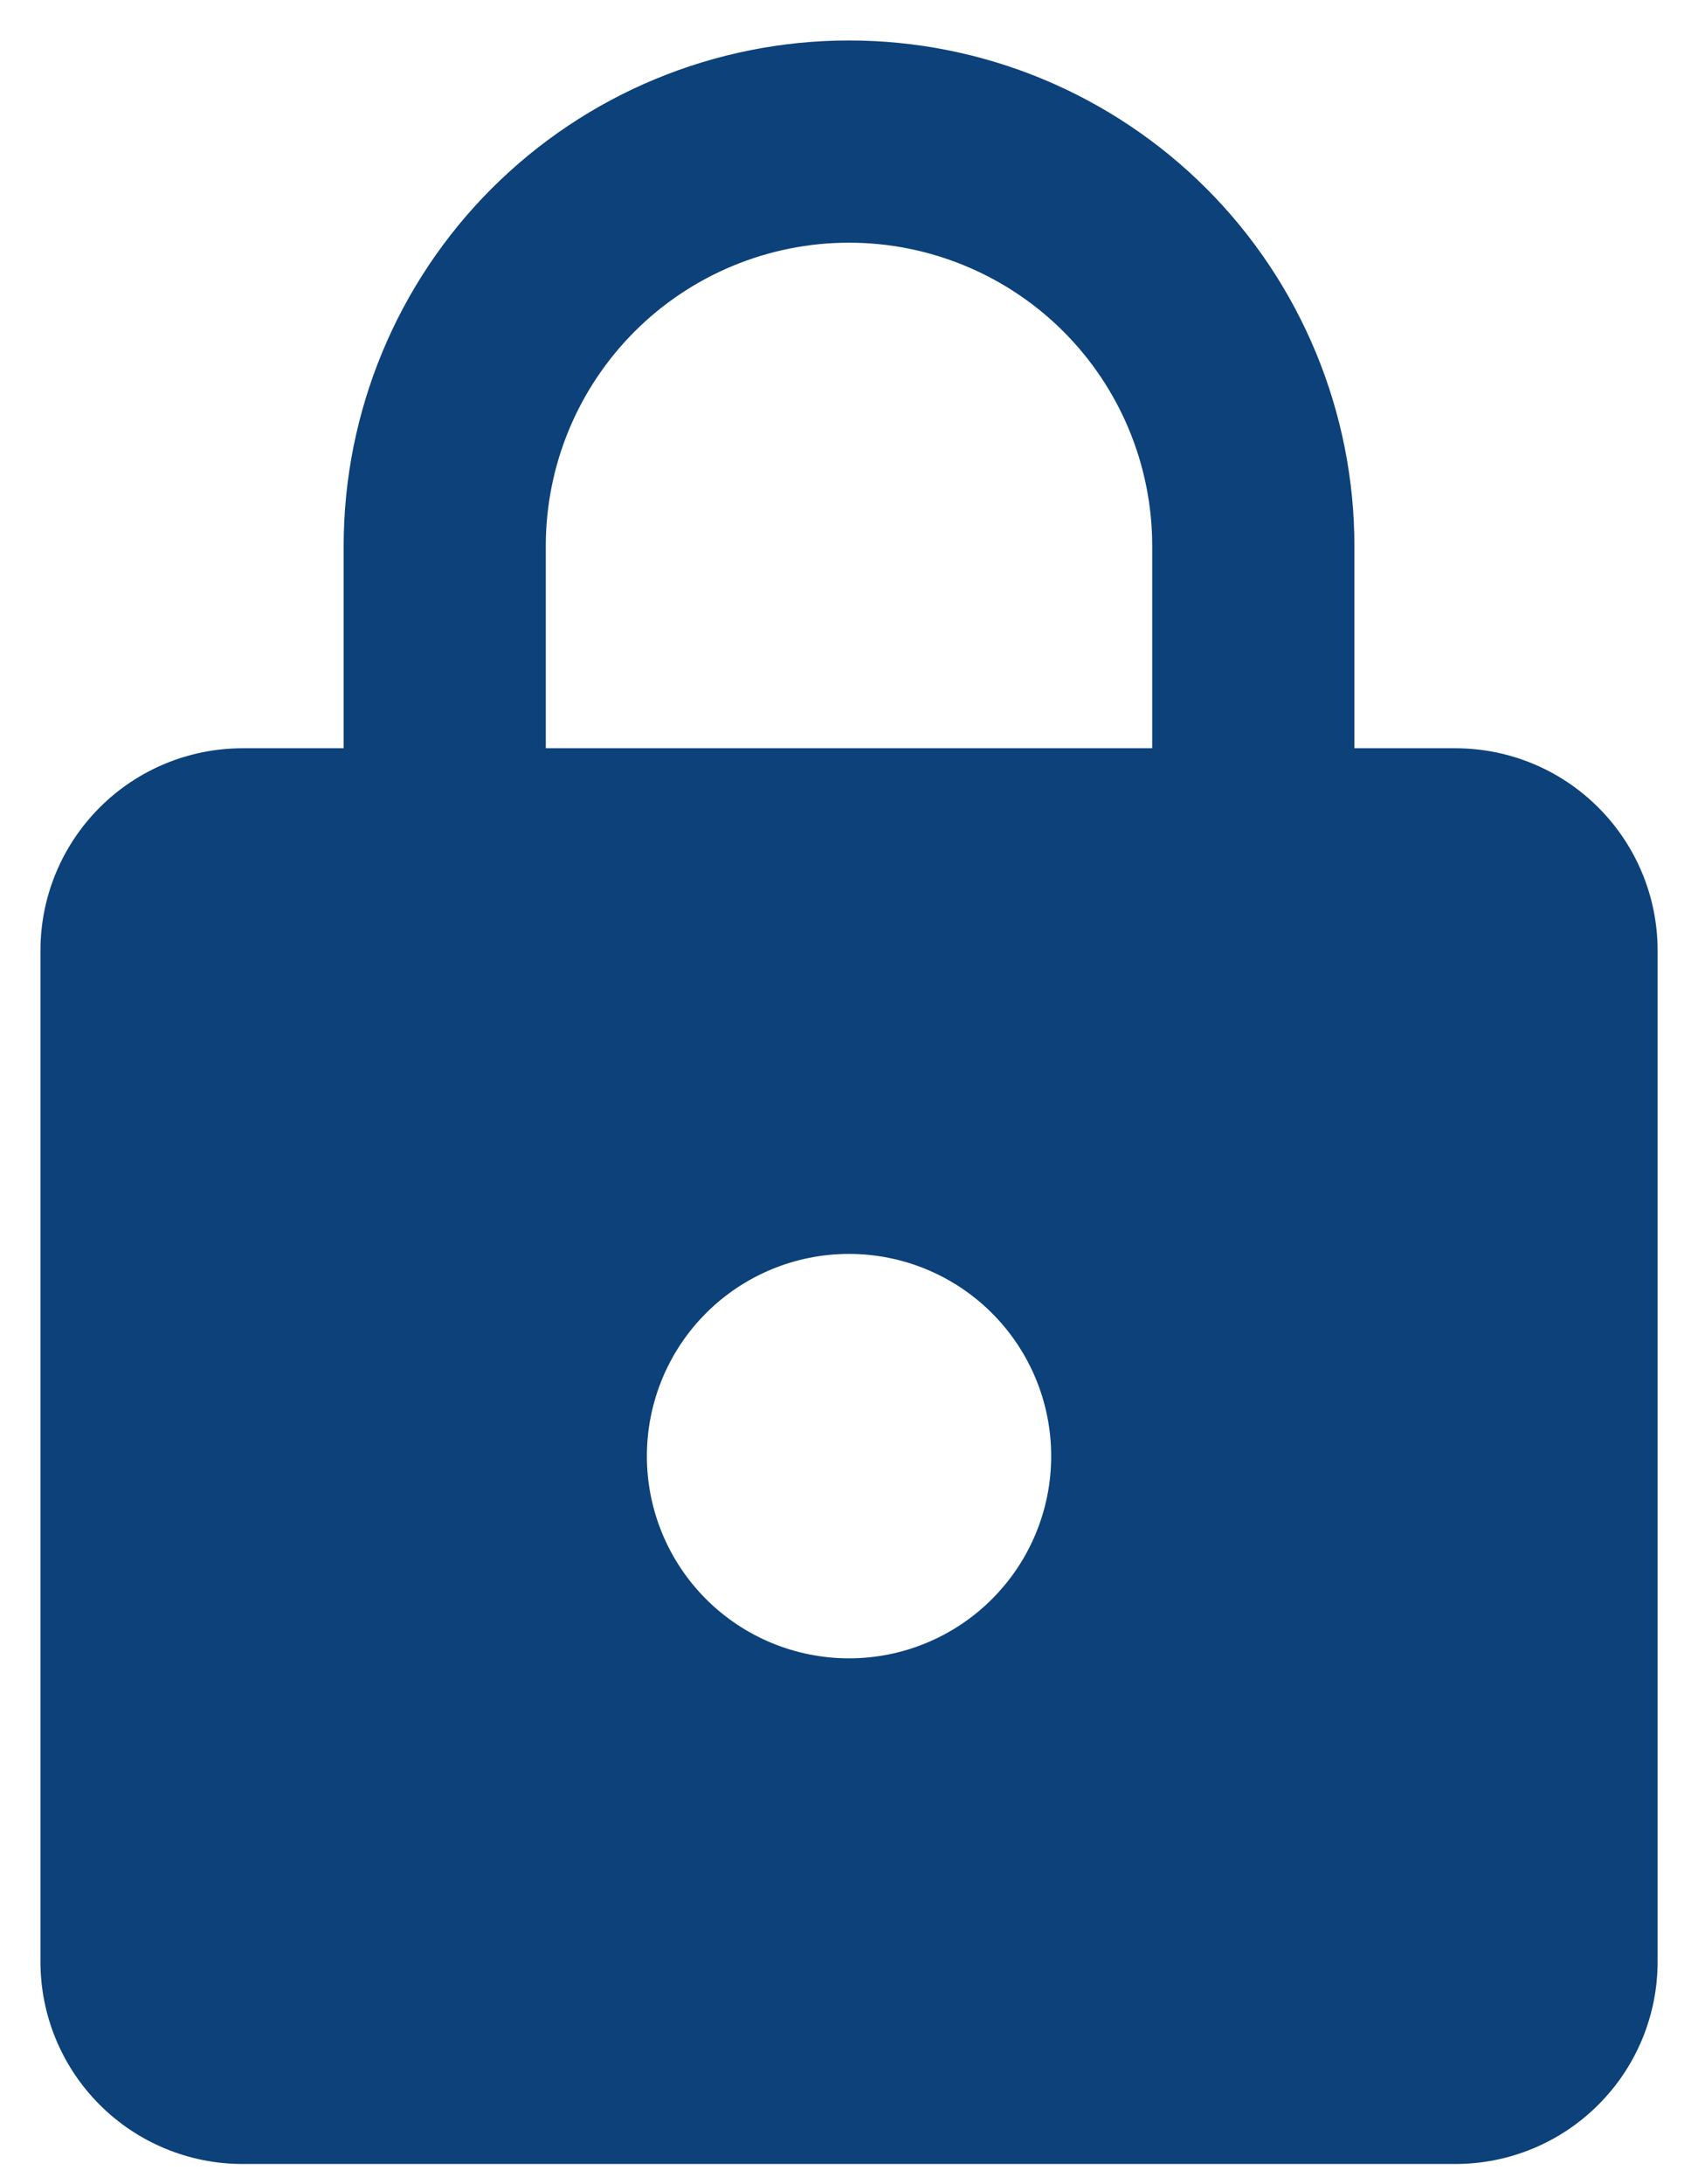 <svg width="28" height="36" viewBox="0 0 28 36" fill="none" xmlns="http://www.w3.org/2000/svg">
<path d="M14 27.333C14.884 27.333 15.732 26.982 16.357 26.357C16.983 25.732 17.334 24.884 17.334 24C17.334 23.116 16.983 22.268 16.357 21.643C15.732 21.018 14.884 20.667 14 20.667C13.116 20.667 12.268 21.018 11.643 21.643C11.018 22.268 10.667 23.116 10.667 24C10.667 24.884 11.018 25.732 11.643 26.357C12.268 26.982 13.116 27.333 14 27.333ZM24 12.333C24.884 12.333 25.732 12.684 26.357 13.31C26.983 13.935 27.334 14.783 27.334 15.667V32.333C27.334 33.217 26.983 34.065 26.357 34.69C25.732 35.316 24.884 35.667 24 35.667H4C3.116 35.667 2.268 35.316 1.643 34.69C1.018 34.065 0.667 33.217 0.667 32.333V15.667C0.667 14.783 1.018 13.935 1.643 13.31C2.268 12.684 3.116 12.333 4 12.333H5.667V9C5.667 6.79 6.545 4.67 8.108 3.107C9.671 1.545 11.79 0.667 14 0.667C15.095 0.667 16.178 0.882 17.189 1.301C18.2 1.72 19.119 2.334 19.893 3.107C20.667 3.881 21.28 4.8 21.699 5.811C22.118 6.822 22.334 7.906 22.334 9V12.333H24ZM14 4C12.674 4 11.402 4.527 10.465 5.464C9.527 6.402 9 7.674 9 9V12.333H19V9C19 7.674 18.474 6.402 17.536 5.464C16.598 4.527 15.326 4 14 4Z" fill="#0C417A"/>
</svg>
